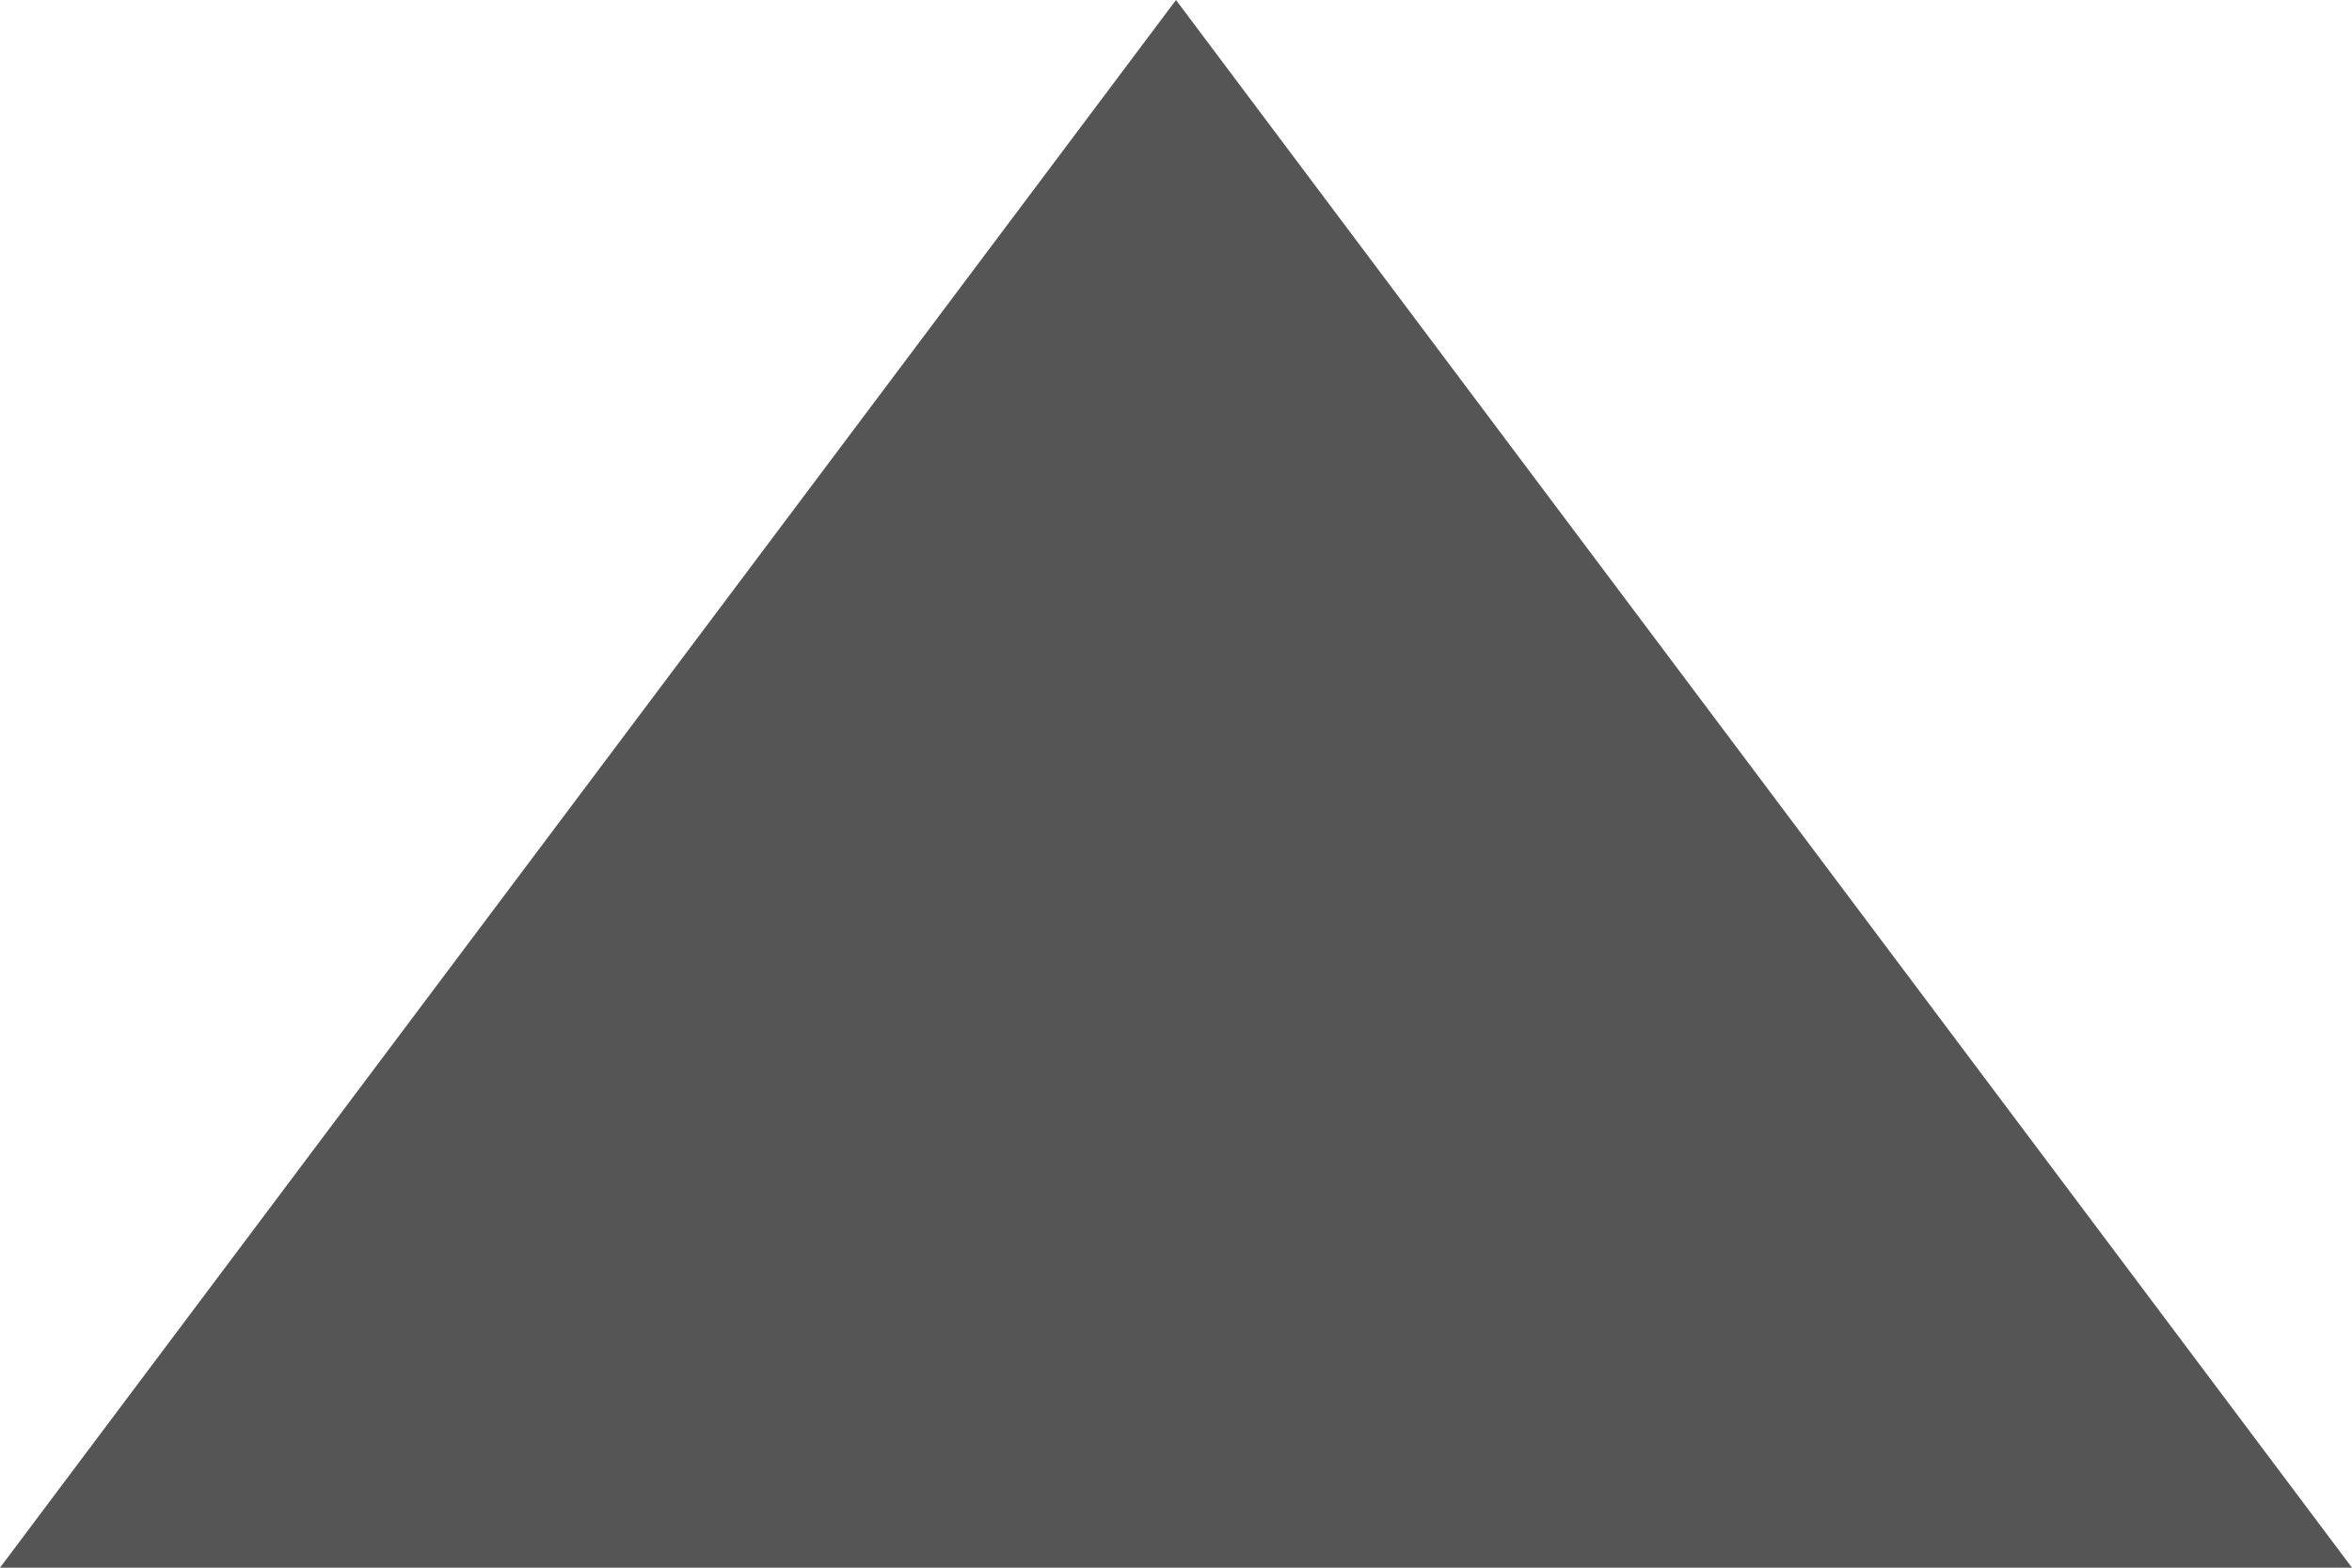 ﻿<?xml version="1.0" encoding="utf-8"?>
<svg version="1.1" xmlns:xlink="http://www.w3.org/1999/xlink" width="12px" height="8px" xmlns="http://www.w3.org/2000/svg">
  <g transform="matrix(1 0 0 1 -226 -111 )">
    <path d="M 226.99 118.5  L 232 111.82  L 237.01 118.5  L 226.99 118.5  Z " fill-rule="nonzero" fill="#555555" stroke="none" />
    <path d="M 226 119  L 232 111  L 238 119  L 226 119  Z M 232 112.64  L 227.98 118  L 236.02 118  L 232 112.64  Z " fill-rule="nonzero" fill="#555555" stroke="none" />
  </g>
</svg>